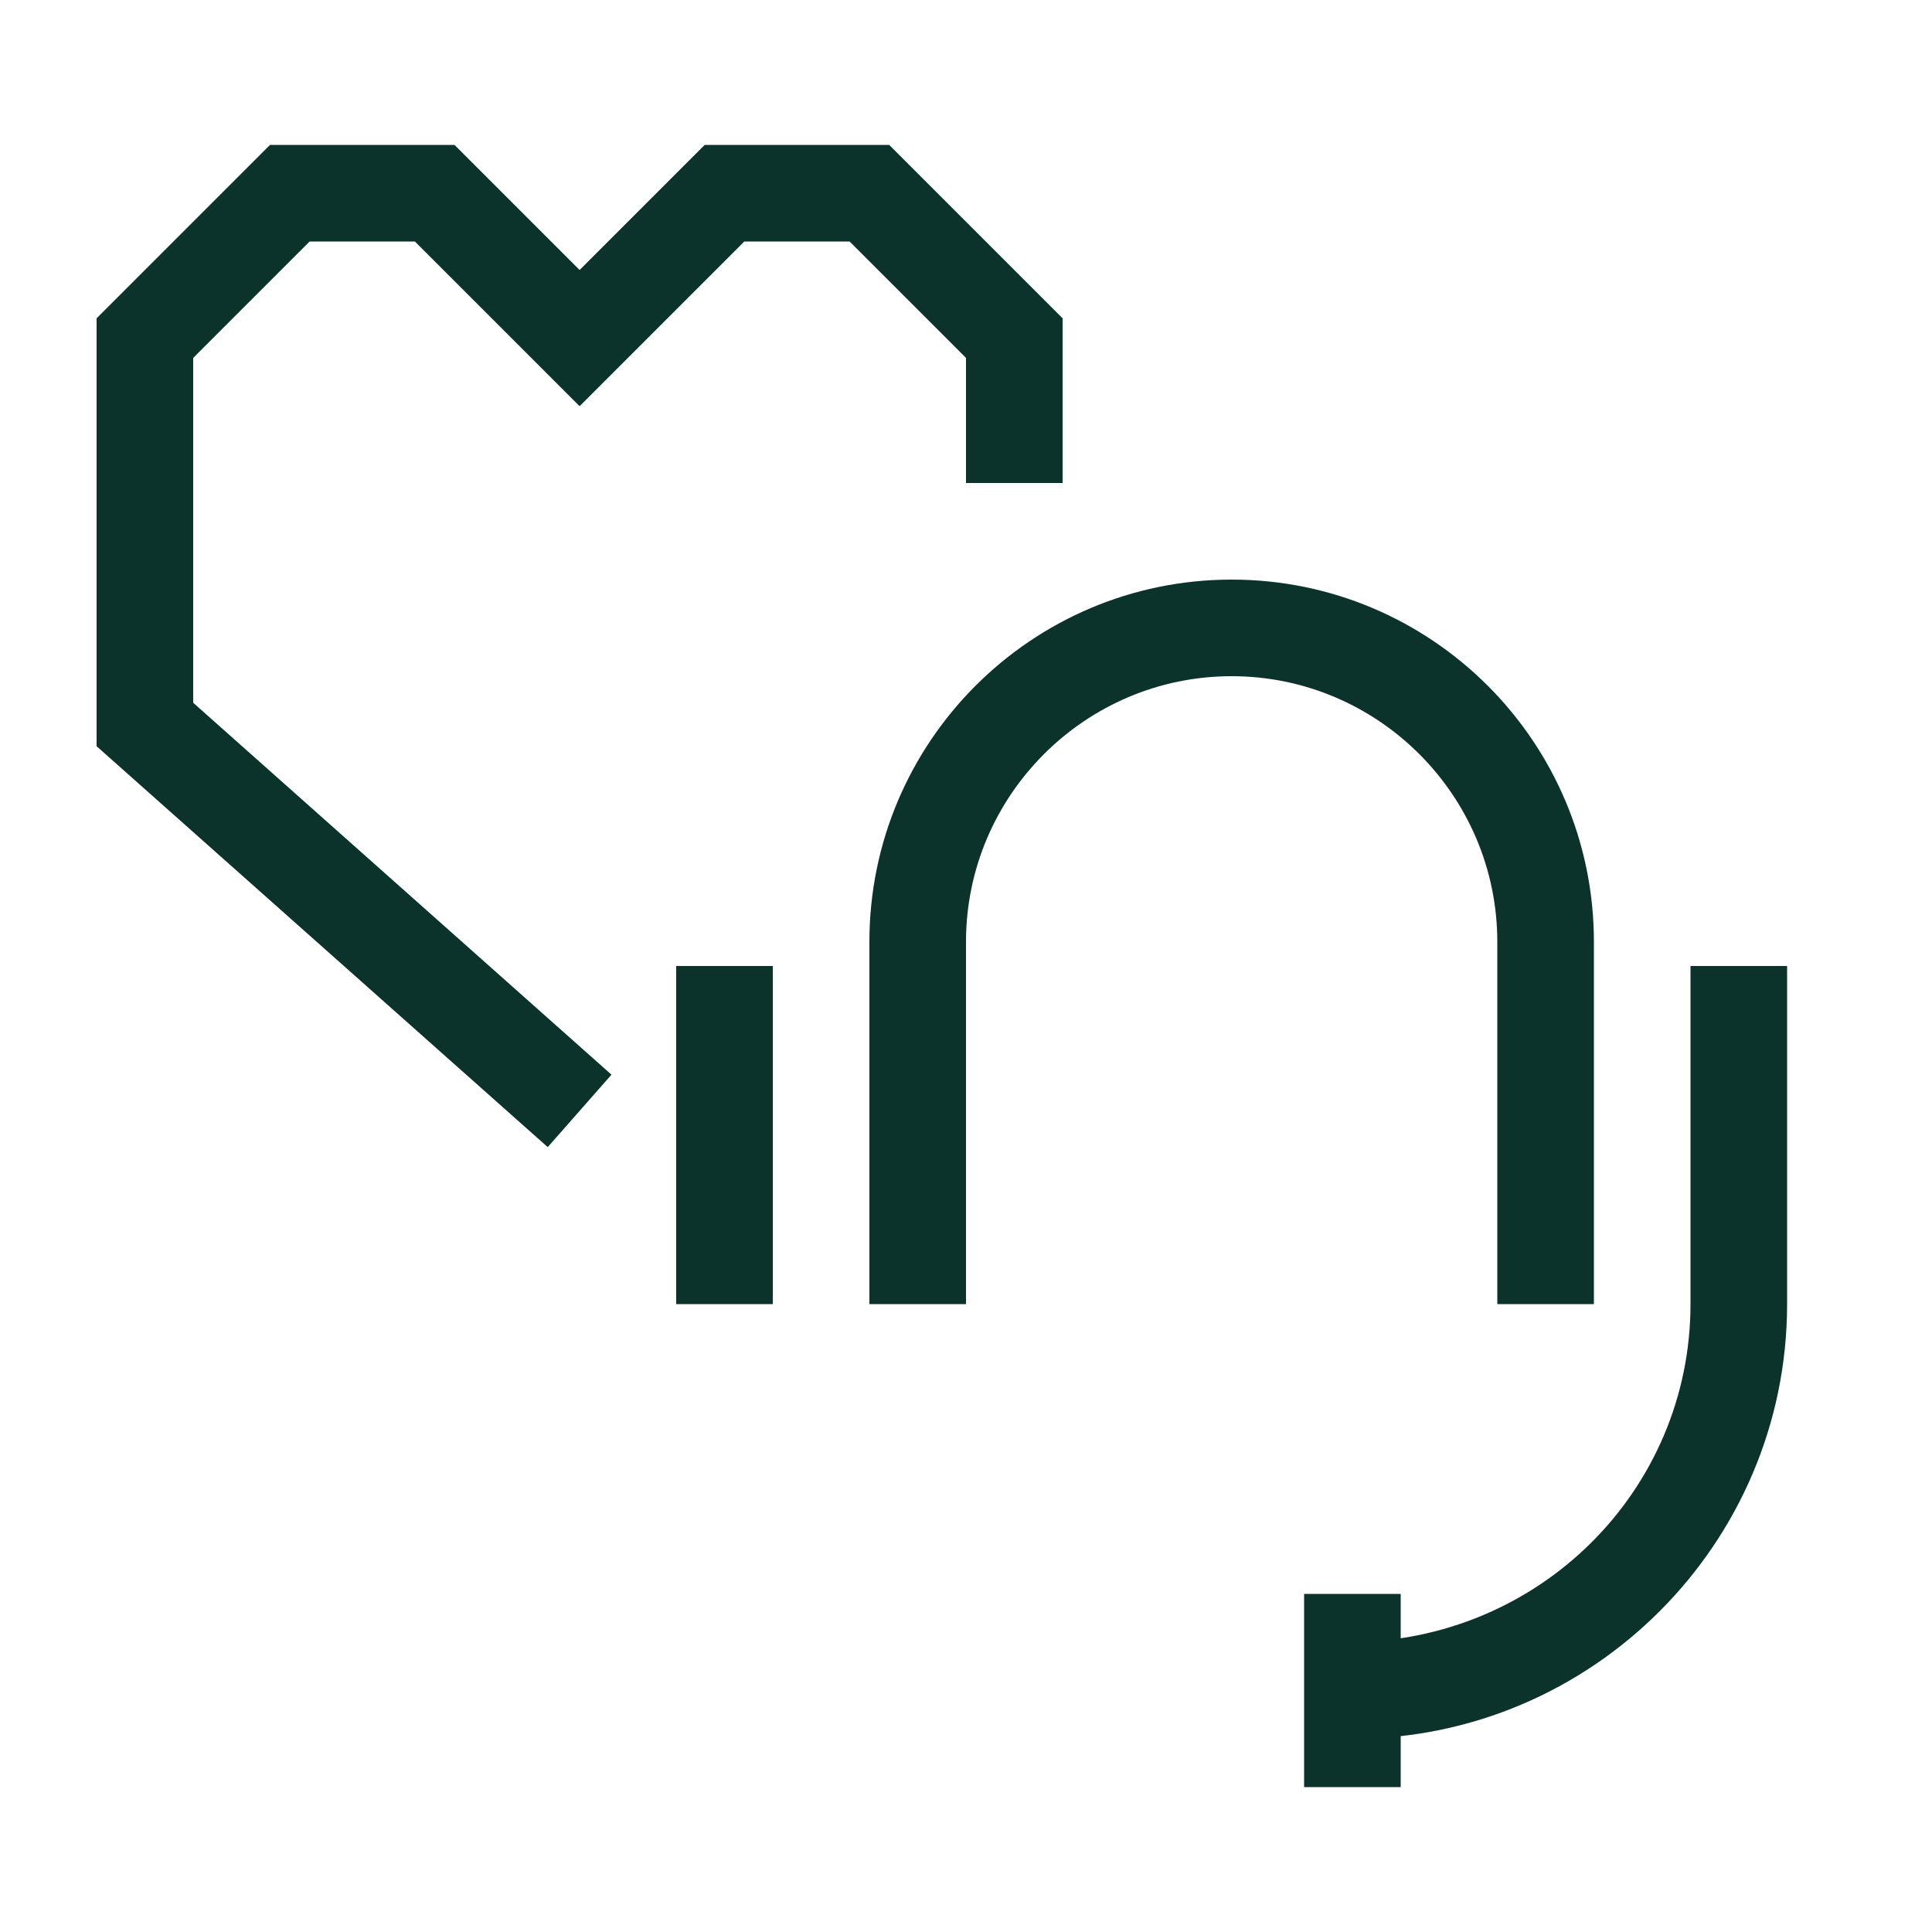 <svg xmlns="http://www.w3.org/2000/svg" id="Artwork" viewBox="0 0 40 40"><defs><style>.cls-1{fill:#0c322c;stroke-width:0}</style></defs><path d="m28 36-.09-2c3.95 0 7.09-3.14 7.09-7v-7h2v7c0 4.96-4.04 9-9 9" class="cls-1"/><path d="M27 33h2v4h-2zM14 20h2v7h-2zM33 27h-2v-7.5c0-3.03-2.47-5.5-5.5-5.5S20 16.47 20 19.5V27h-2v-7.5c0-4.14 3.36-7.5 7.5-7.5s7.5 3.36 7.5 7.5z" class="cls-1"/><path d="M11.34 23.75 2 15.45V6.59L5.59 3h3.82L12 5.59 14.59 3h3.82L22 6.59V10h-2V7.41L17.59 5h-2.18L12 8.41 8.59 5H6.41L4 7.41v7.14l8.66 7.7z" class="cls-1"/></svg>